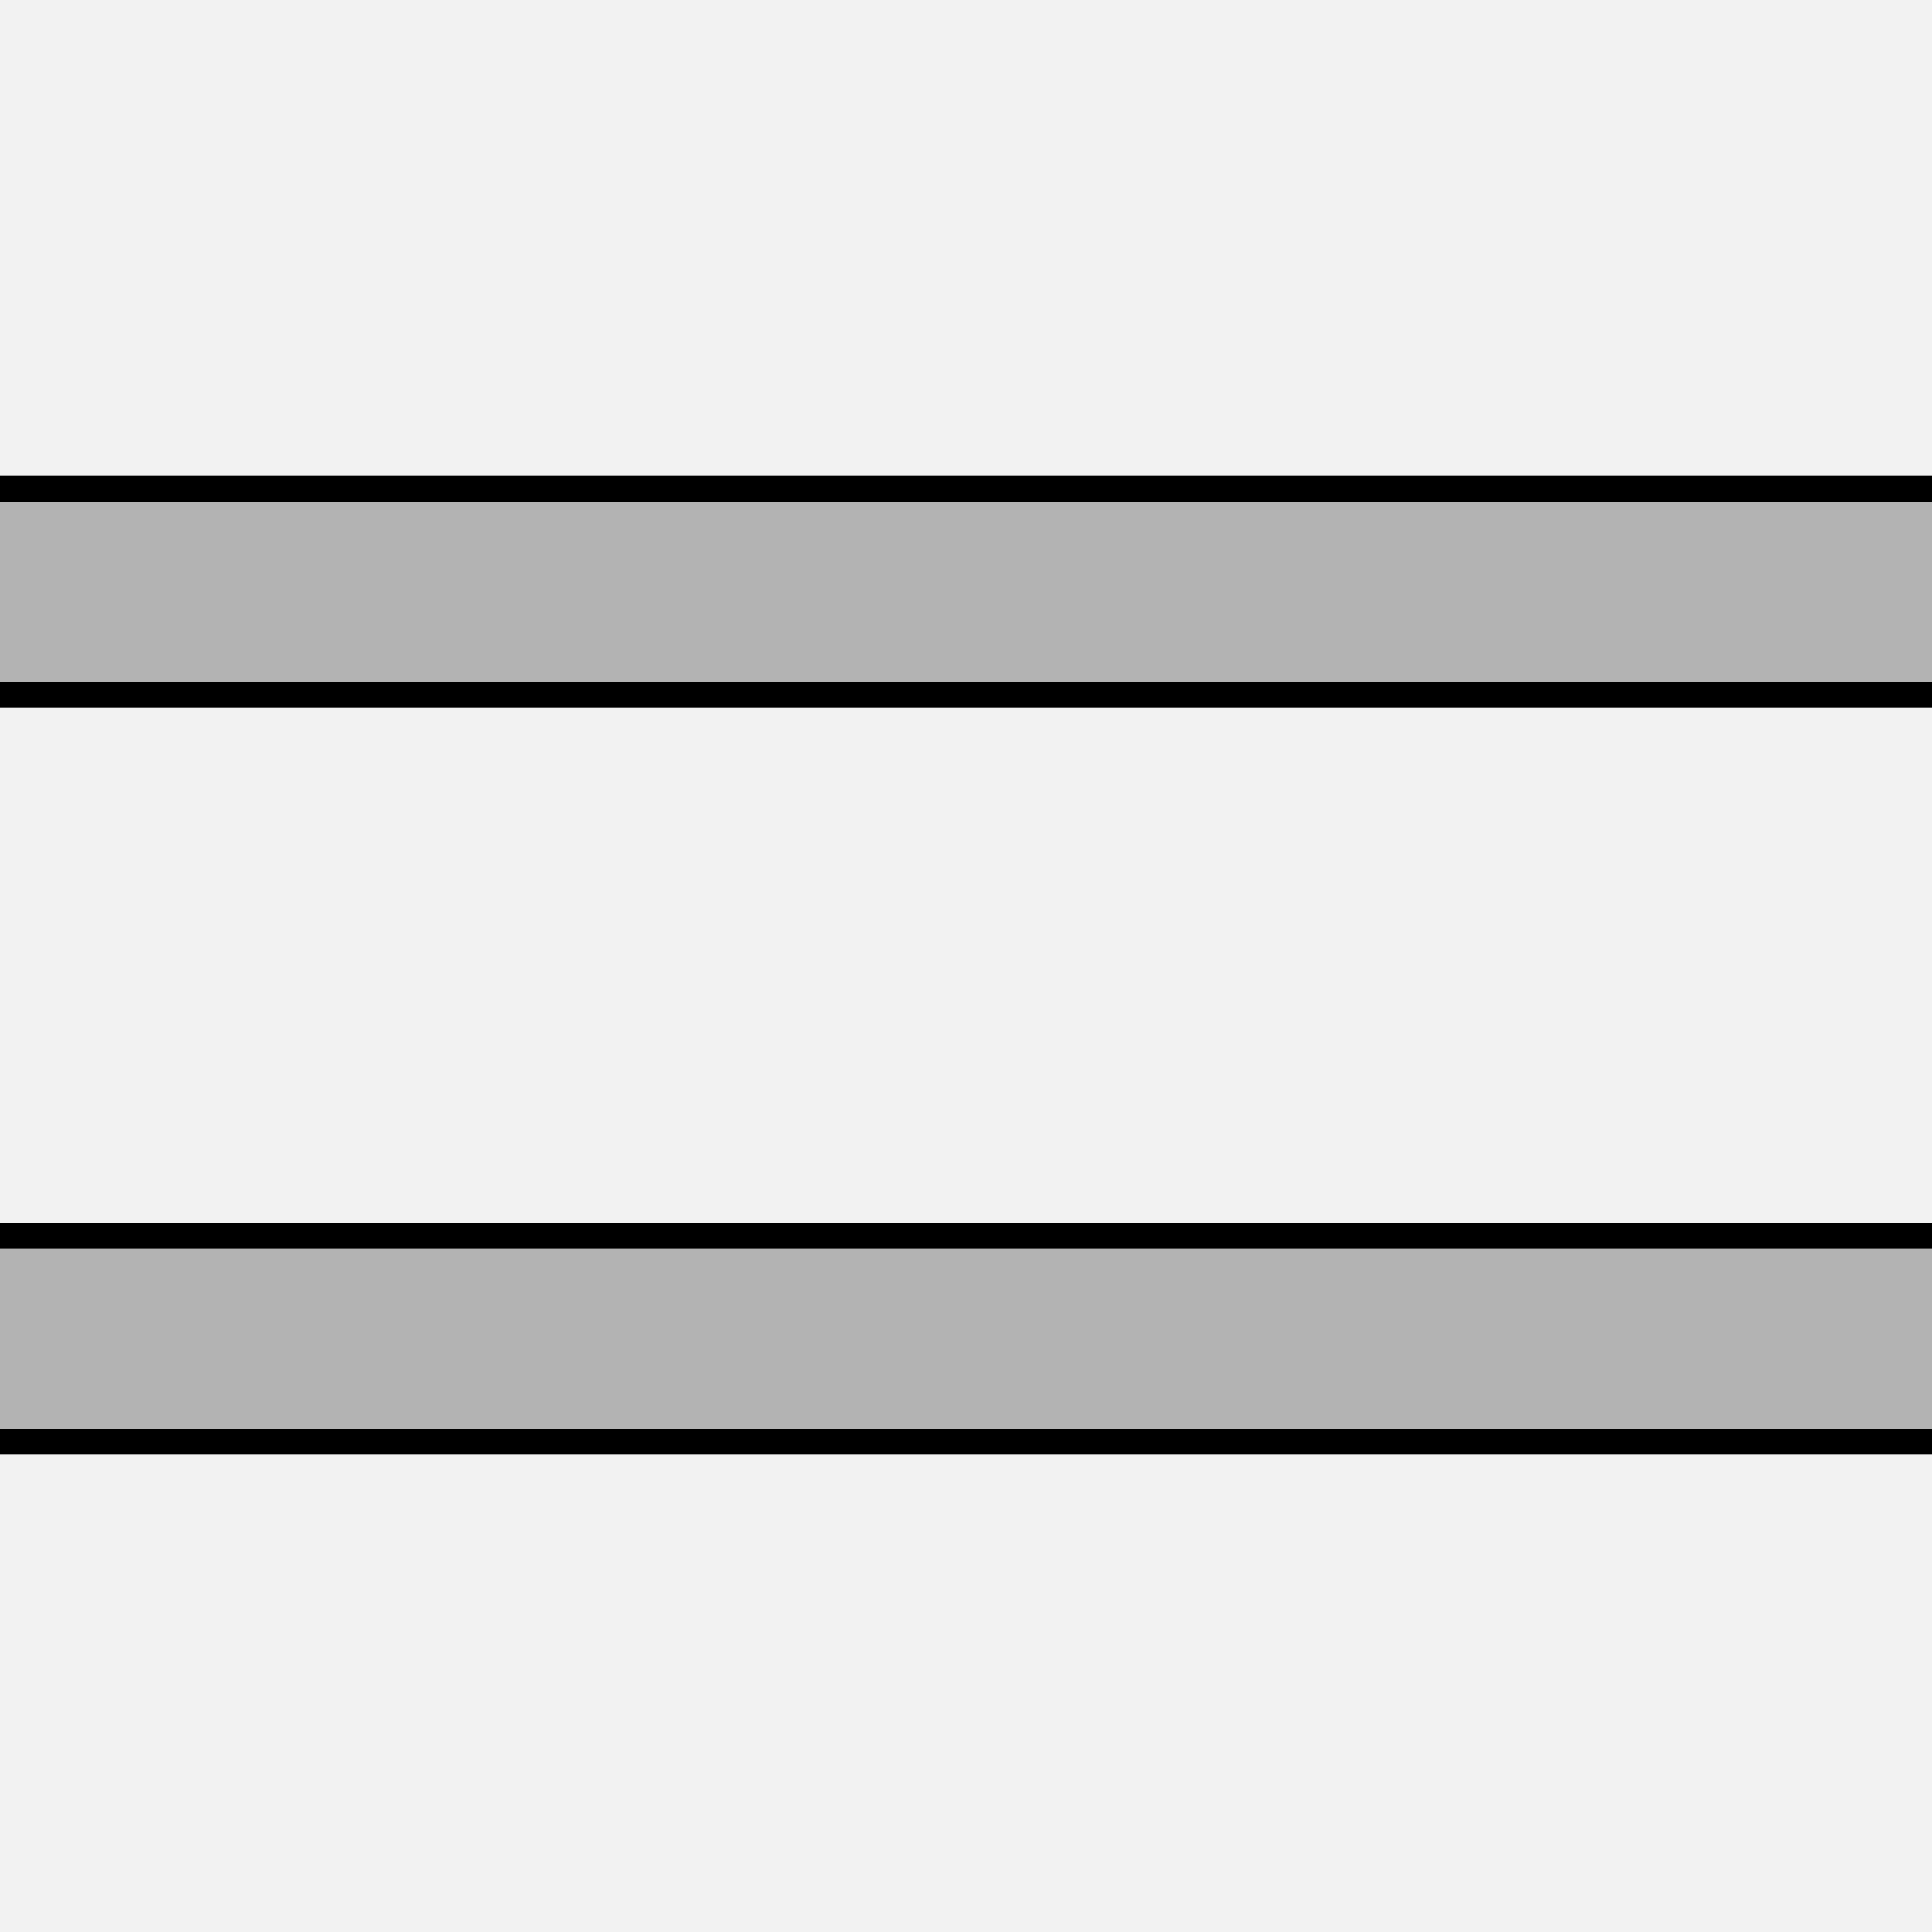 <svg xmlns="http://www.w3.org/2000/svg" viewBox="0 0 150 150"><defs><style>.a{fill:#f2f2f2;}.b{fill:#b3b3b3;}</style></defs><title>Asset 2</title><rect class="a" width="150" height="150"/><rect class="b" y="96.94" width="150" height="14"/><polygon points="150 94.94 0 94.94 0 96.94 150 96.94 150 94.94 150 94.94"/><polygon points="150 110.94 0 110.94 0 112.94 150 112.94 150 110.94 150 110.94"/><polygon points="150 36.94 0 36.94 0 38.94 150 38.94 150 36.94 150 36.94"/><polygon points="150 52.94 0 52.94 0 54.94 150 54.94 150 52.94 150 52.94"/><rect class="b" y="38.94" width="150" height="14"/></svg>